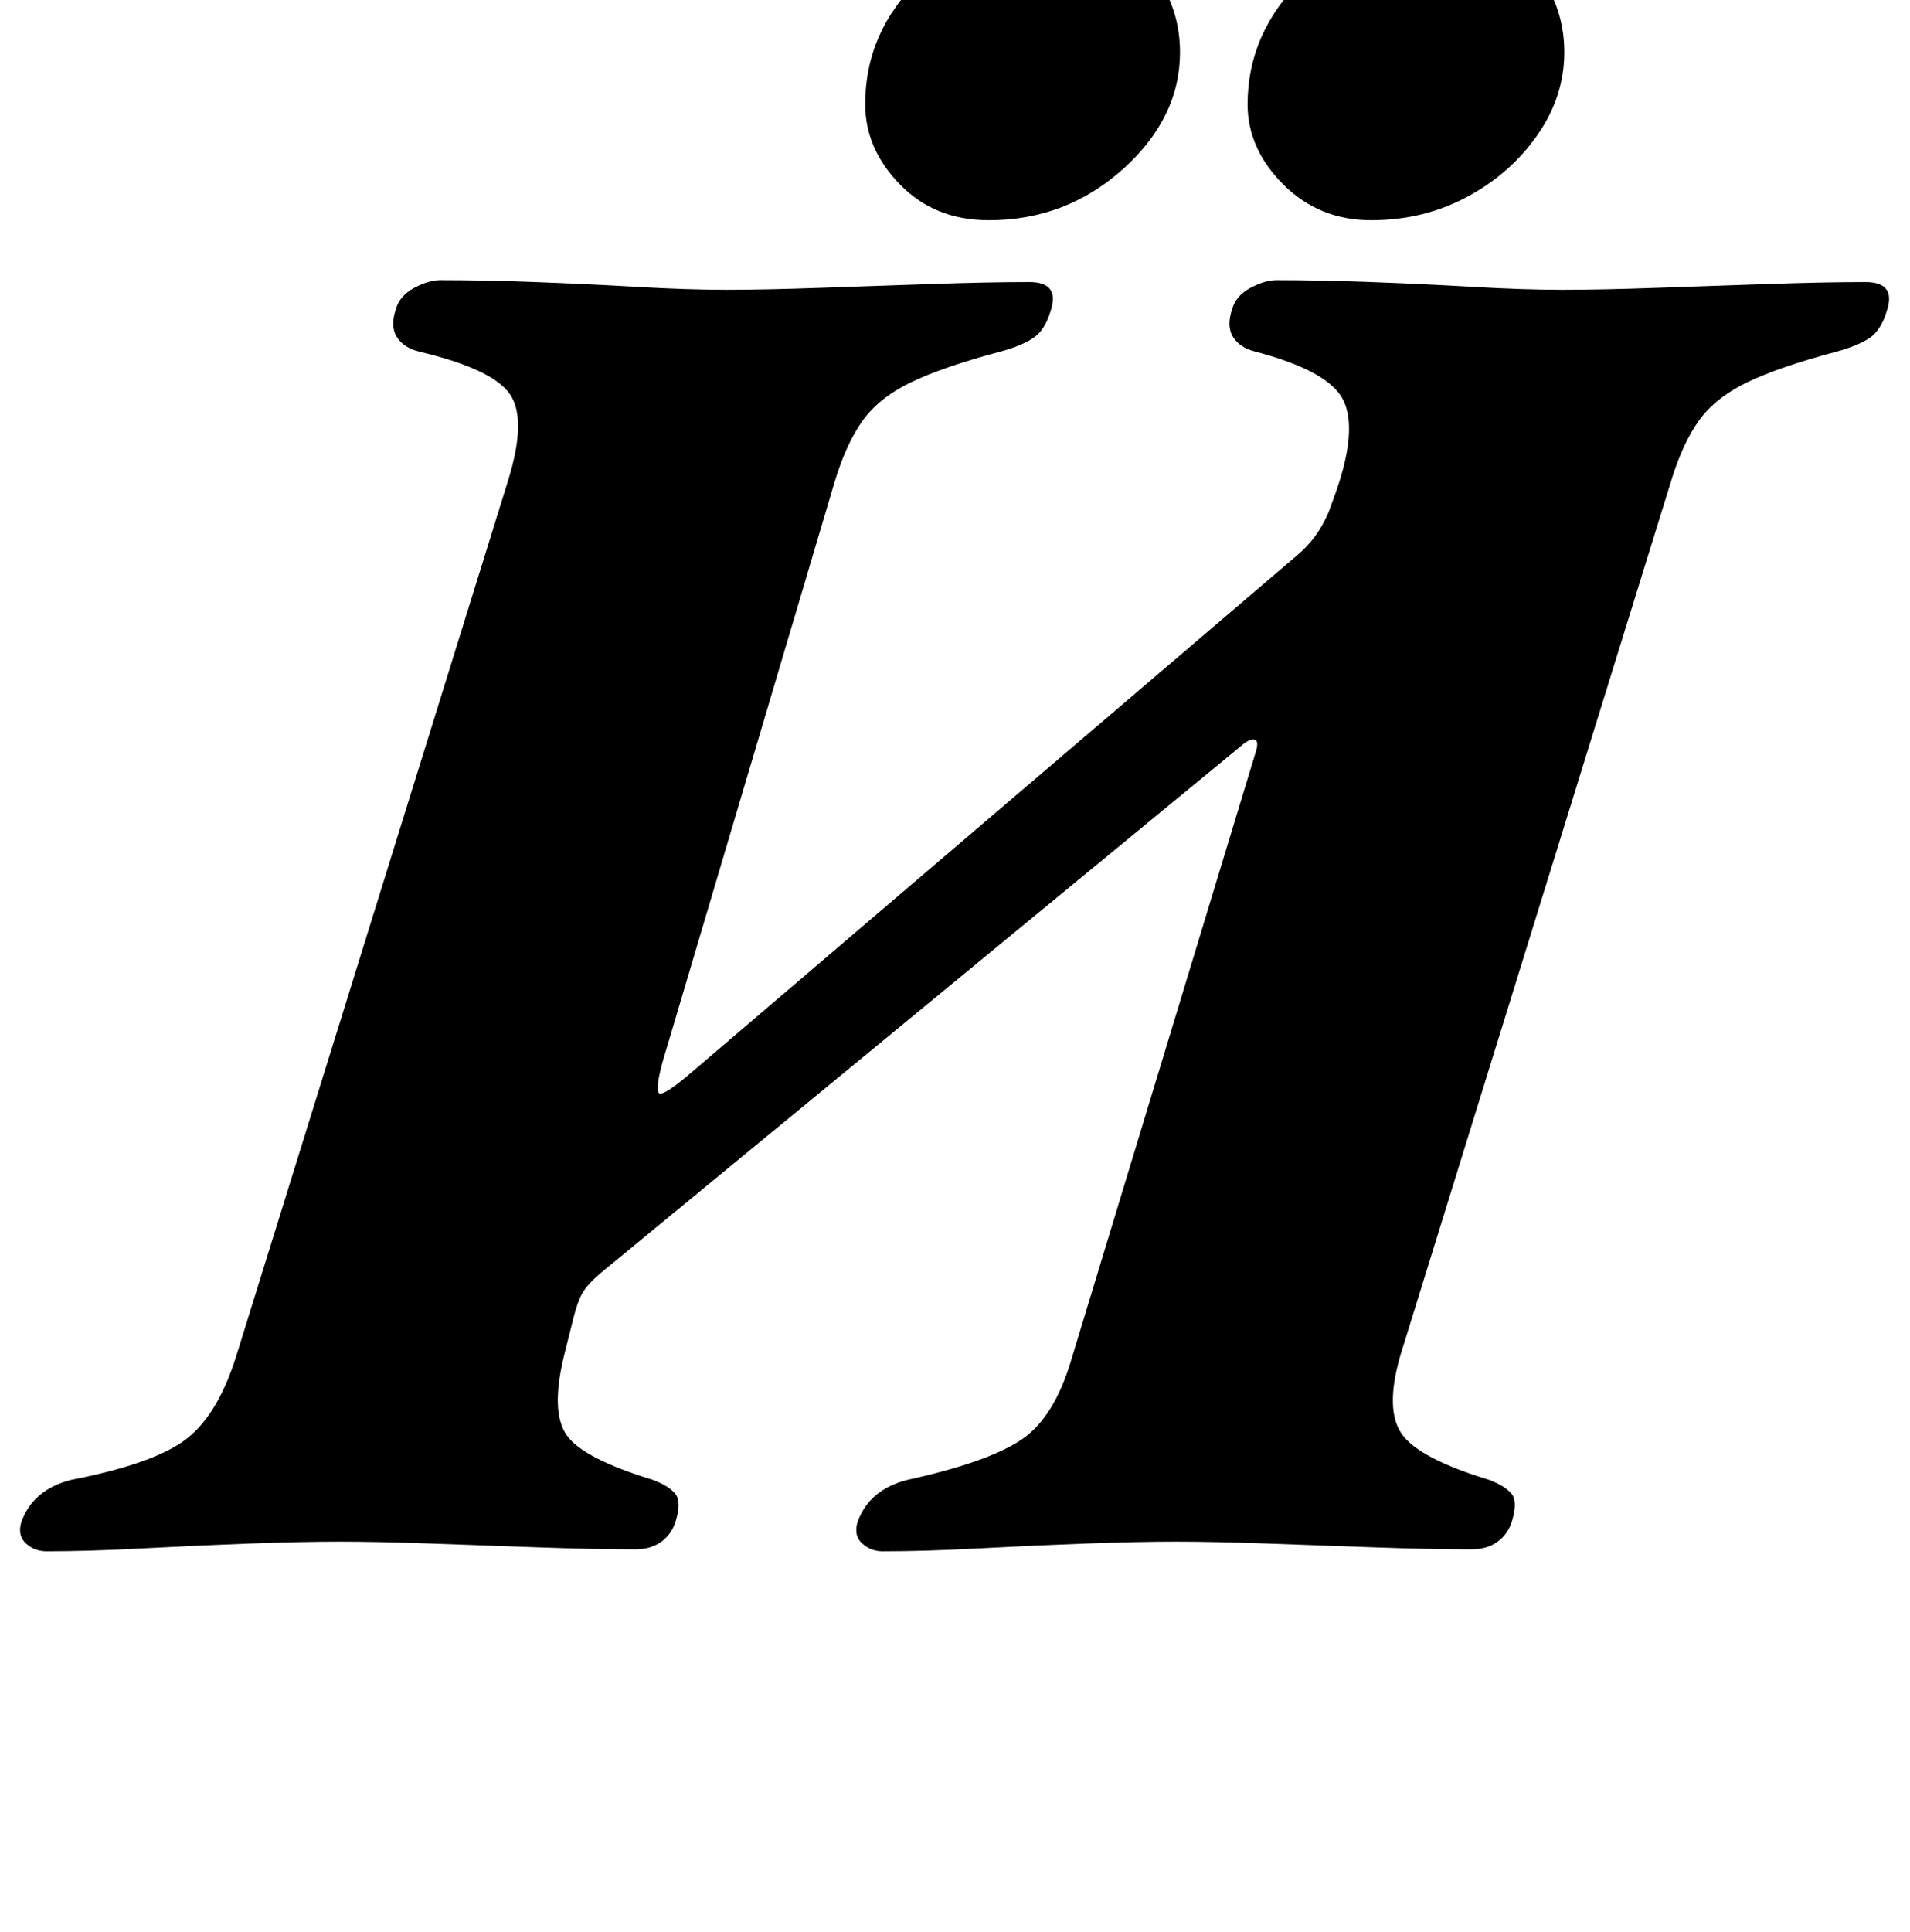 <?xml version="1.0" standalone="no"?>
<!DOCTYPE svg PUBLIC "-//W3C//DTD SVG 1.1//EN" "http://www.w3.org/Graphics/SVG/1.1/DTD/svg11.dtd" >
<svg xmlns="http://www.w3.org/2000/svg" xmlns:xlink="http://www.w3.org/1999/xlink" version="1.1" viewBox="-57 0 989 1000">
  <g transform="matrix(1 0 0 -1 0 800)">
   <path fill="currentColor"
d="M-33 -3q-6 0 -10.5 4t-2.5 11q6 17 26 22q41 8 58 20t27 43l141 454q10 32 1 45t-47 22q-8 2 -11.5 7.5t-0.5 14.5q2 7 9.5 11t13.5 4q22 0 49 -1t53 -2.5t46 -1.5t48.5 1t58 2t50.5 1q16 0 11 -15q-3 -10 -9 -14t-17 -7q-30 -8 -46.5 -16t-25 -20t-14.5 -32l-89 -300
q-4 -15 -1.5 -16t15.5 10l314 268q6 5 10 10.5t7 12.5l4 11q11 32 3.5 47t-45.5 25q-8 2 -11.5 7.5t-0.5 14.5q2 7 9.5 11t13.5 4q22 0 49 -1t53 -2.5t46 -1.5t48.5 1t58 2t50.5 1q16 0 11 -15q-3 -10 -9 -14t-17 -7q-30 -8 -46.5 -16t-25 -20t-14.5 -32l-140 -452
q-8 -28 1 -40.5t45 -23.5q8 -3 11.5 -7t0.5 -14q-2 -7 -7.5 -11t-13.5 -4q-21 0 -49.5 1t-56 2t-47.5 1t-47 -1t-55 -2.5t-50 -1.5q-6 0 -10.5 4t-2.5 11q6 17 26 22q41 9 58.5 20.5t26.5 42.5l95 313q2 6 0 7t-6 -2l-333 -274q-7 -6 -9.5 -10.5t-4.5 -12.5l-5 -20
q-7 -29 1.5 -41t44.5 -23q8 -3 11.5 -7t0.5 -14q-2 -7 -7.5 -11t-13.5 -4q-21 0 -49.5 1t-56 2t-47.5 1t-47 -1t-55 -2.5t-50 -1.5zM653 686q-27 0 -45.5 18.5t-18.5 41.5q0 37 28.5 65t72.5 28q28 0 45.5 -20t17.5 -46q0 -23 -14 -43t-36.5 -32t-49.5 -12zM455 686
q-28 0 -46 18.5t-18 41.5q0 38 29 65.5t72 27.5q27 0 44.5 -20t17.5 -46q0 -34 -29.5 -60.5t-69.5 -26.5z" />
  </g>

</svg>
